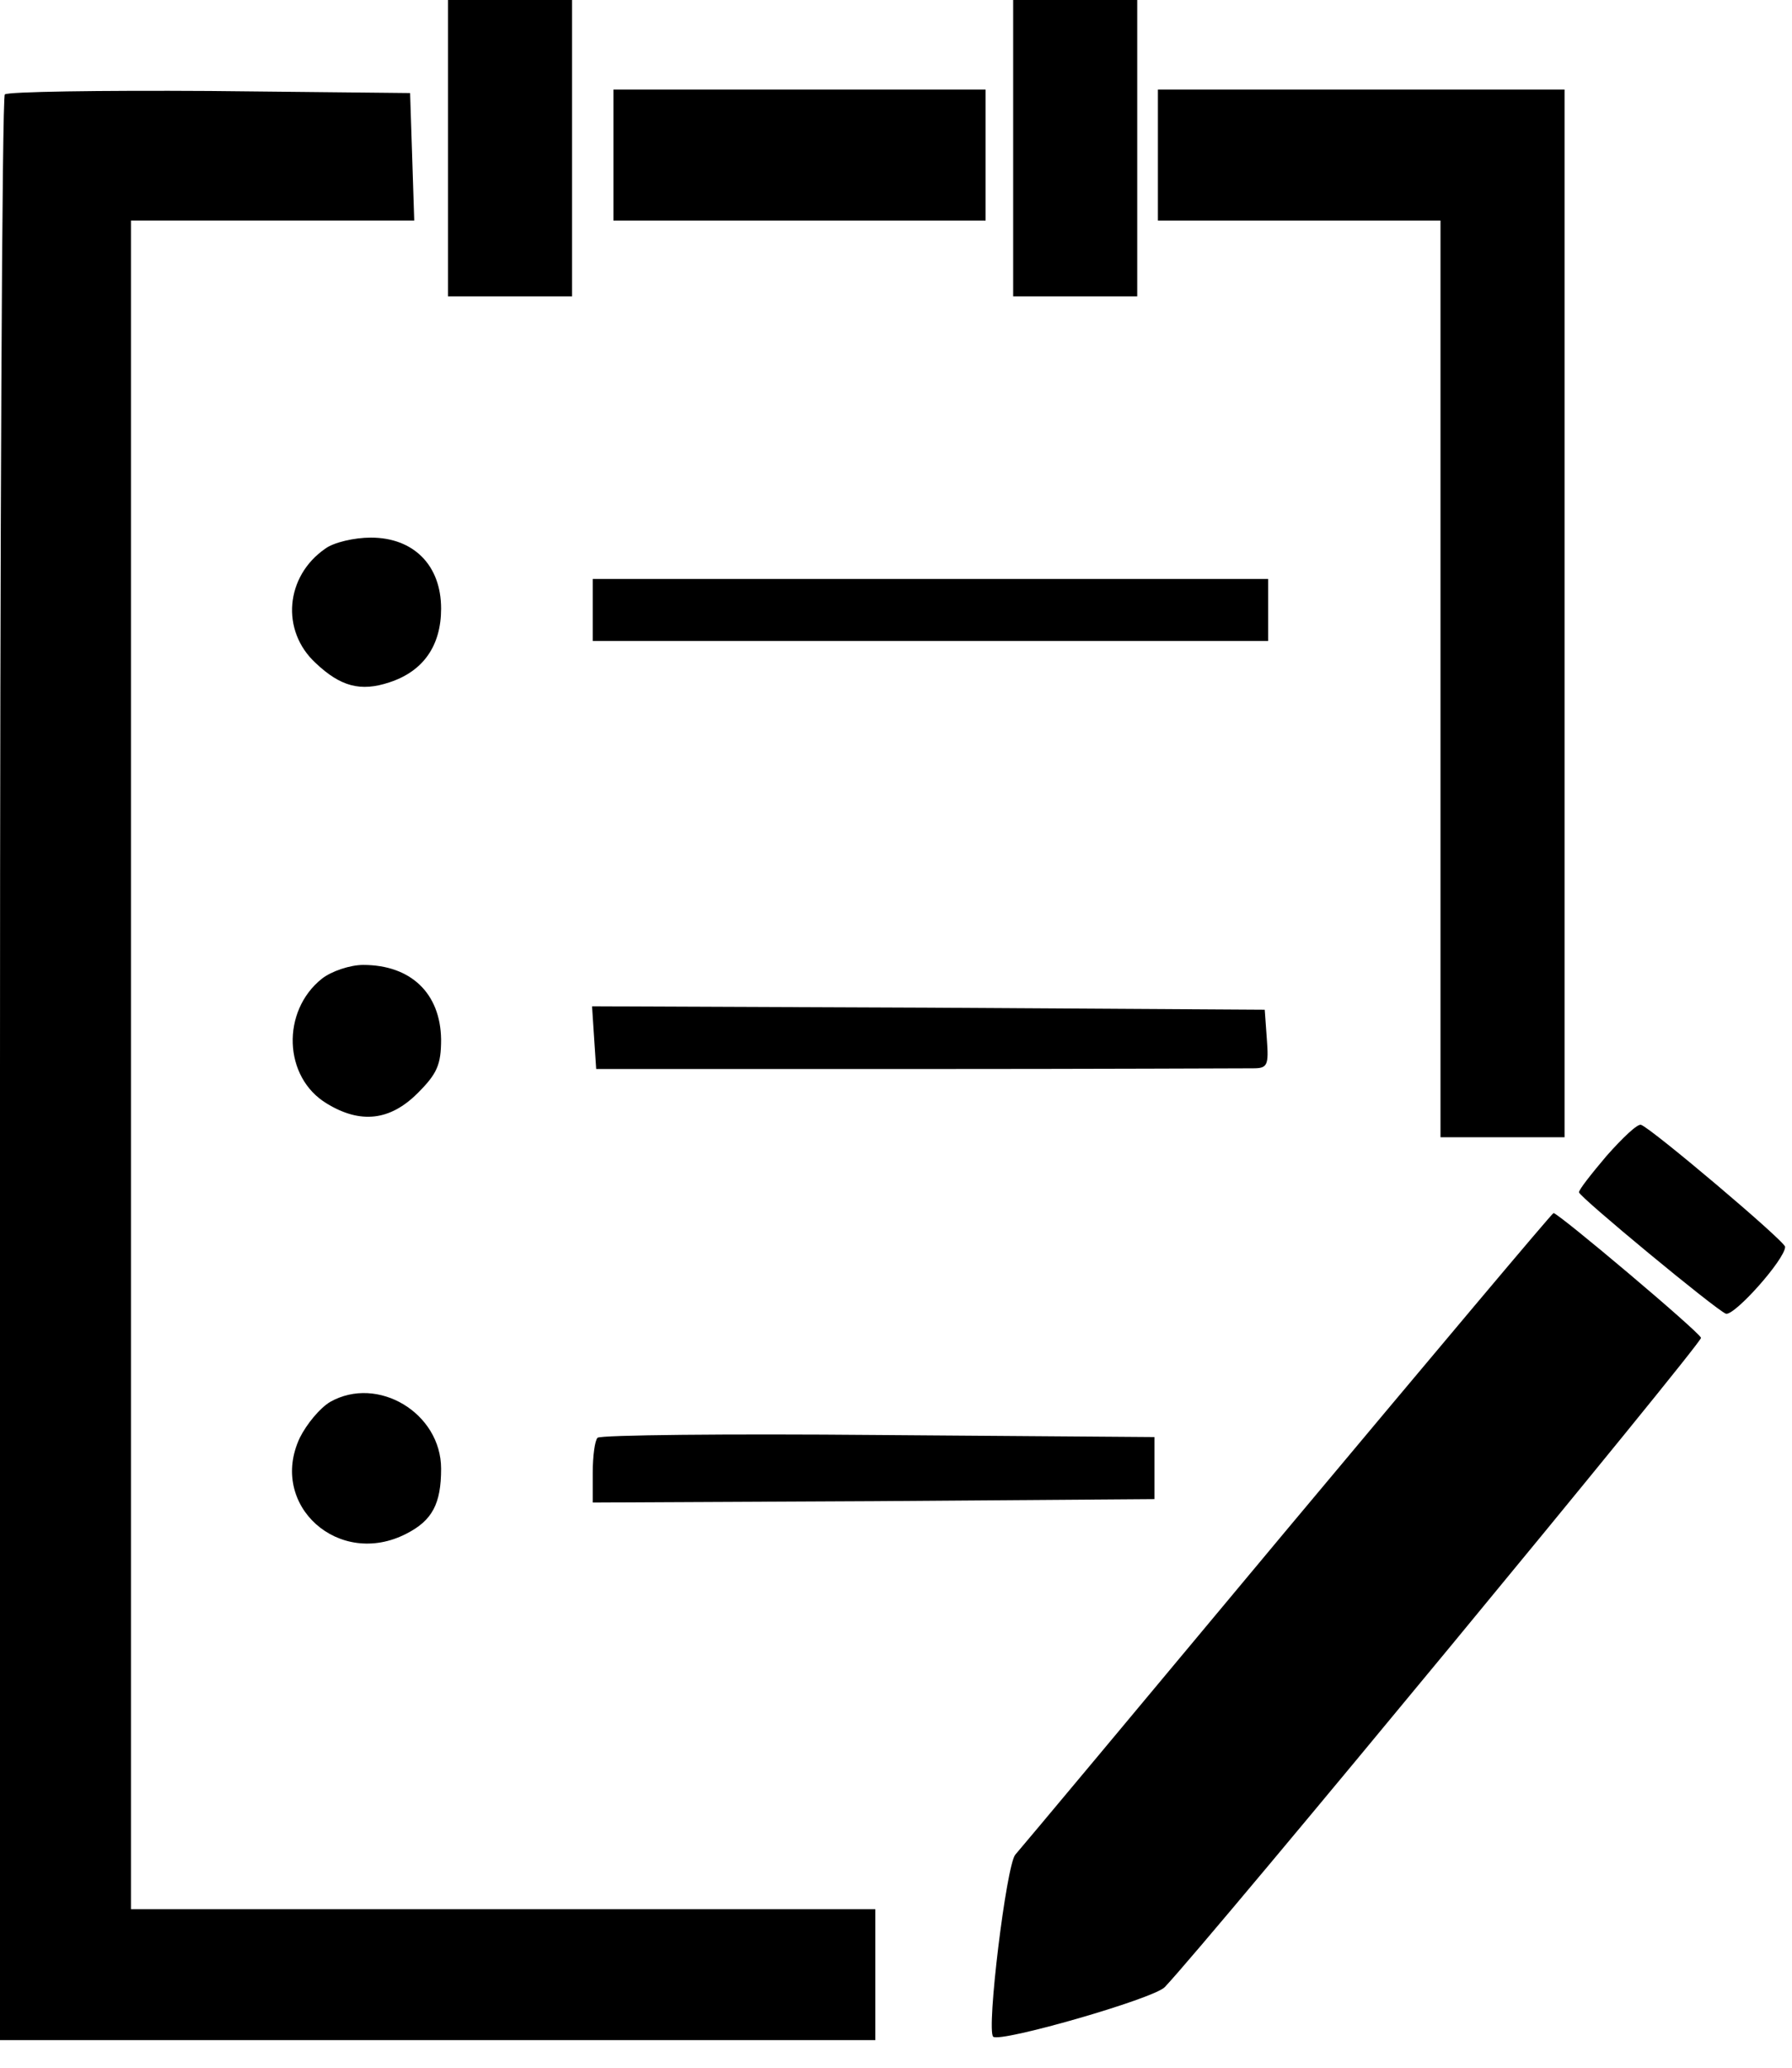 <?xml version="1.0" standalone="no"?>
<!DOCTYPE svg PUBLIC "-//W3C//DTD SVG 20010904//EN"
 "http://www.w3.org/TR/2001/REC-SVG-20010904/DTD/svg10.dtd">
<svg version="1.0" xmlns="http://www.w3.org/2000/svg"
 width="260pt" height="300pt" viewBox="0 0 260 300"
 preserveAspectRatio="xMidYMid meet">

<g transform="translate(0,300) scale(0.1,-0.1)"
fill="#000000" stroke="none">
<path d="M650 2785 l0 -215 90 0 90 0 0 215 0 215 -90 0 -90 0 0 -215z"/>
<path d="M1470 2785 l0 -215 90 0 90 0 0 215 0 215 -90 0 -90 0 0 -215z"/>
<path d="M7 2863 c-4 -3 -7 -640 -7 -1415 l0 -1408 635 0 635 0 0 95 0 95
-540 0 -540 0 0 1225 0 1225 205 0 206 0 -3 93 -3 92 -291 3 c-160 1 -293 -1
-297 -5z"/>
<path d="M890 2775 l0 -95 270 0 270 0 0 95 0 95 -270 0 -270 0 0 -95z"/>
<path d="M1680 2775 l0 -95 205 0 205 0 0 -665 0 -665 90 0 90 0 0 760 0 760
-295 0 -295 0 0 -95z"/>
<path d="M472 2204 c-58 -40 -65 -119 -14 -166 36 -34 65 -42 107 -28 49 16
75 53 75 107 0 63 -40 103 -102 103 -24 0 -54 -7 -66 -16z"/>
<path d="M860 2115 l0 -45 490 0 490 0 0 45 0 45 -490 0 -490 0 0 -45z"/>
<path d="M467 1580 c-59 -47 -56 -143 7 -181 49 -30 92 -25 132 15 28 28 34
41 34 78 -1 67 -44 108 -113 108 -19 0 -46 -9 -60 -20z"/>
<path d="M862 1494 l3 -45 465 0 c256 0 475 1 488 1 21 0 23 4 20 43 l-3 42
-488 3 -488 2 3 -46z"/>
<path d="M2331 1323 c-22 -26 -41 -50 -40 -53 1 -7 198 -170 213 -176 12 -4
86 79 86 97 0 8 -194 172 -209 177 -5 2 -27 -19 -50 -45z"/>
<path d="M1869 783 c-210 -252 -388 -465 -396 -474 -13 -16 -42 -254 -32 -264
10 -9 233 55 249 72 68 72 781 936 778 942 -3 9 -207 181 -214 181 -2 0 -175
-206 -385 -457z"/>
<path d="M479 966 c-15 -9 -34 -32 -44 -52 -46 -98 57 -190 155 -139 37 19 50
43 50 94 0 81 -92 136 -161 97z"/>
<path d="M867 914 c-4 -4 -7 -27 -7 -51 l0 -43 408 2 407 3 0 45 0 45 -400 3
c-220 2 -404 0 -408 -4z"/>
</g>
</svg>
